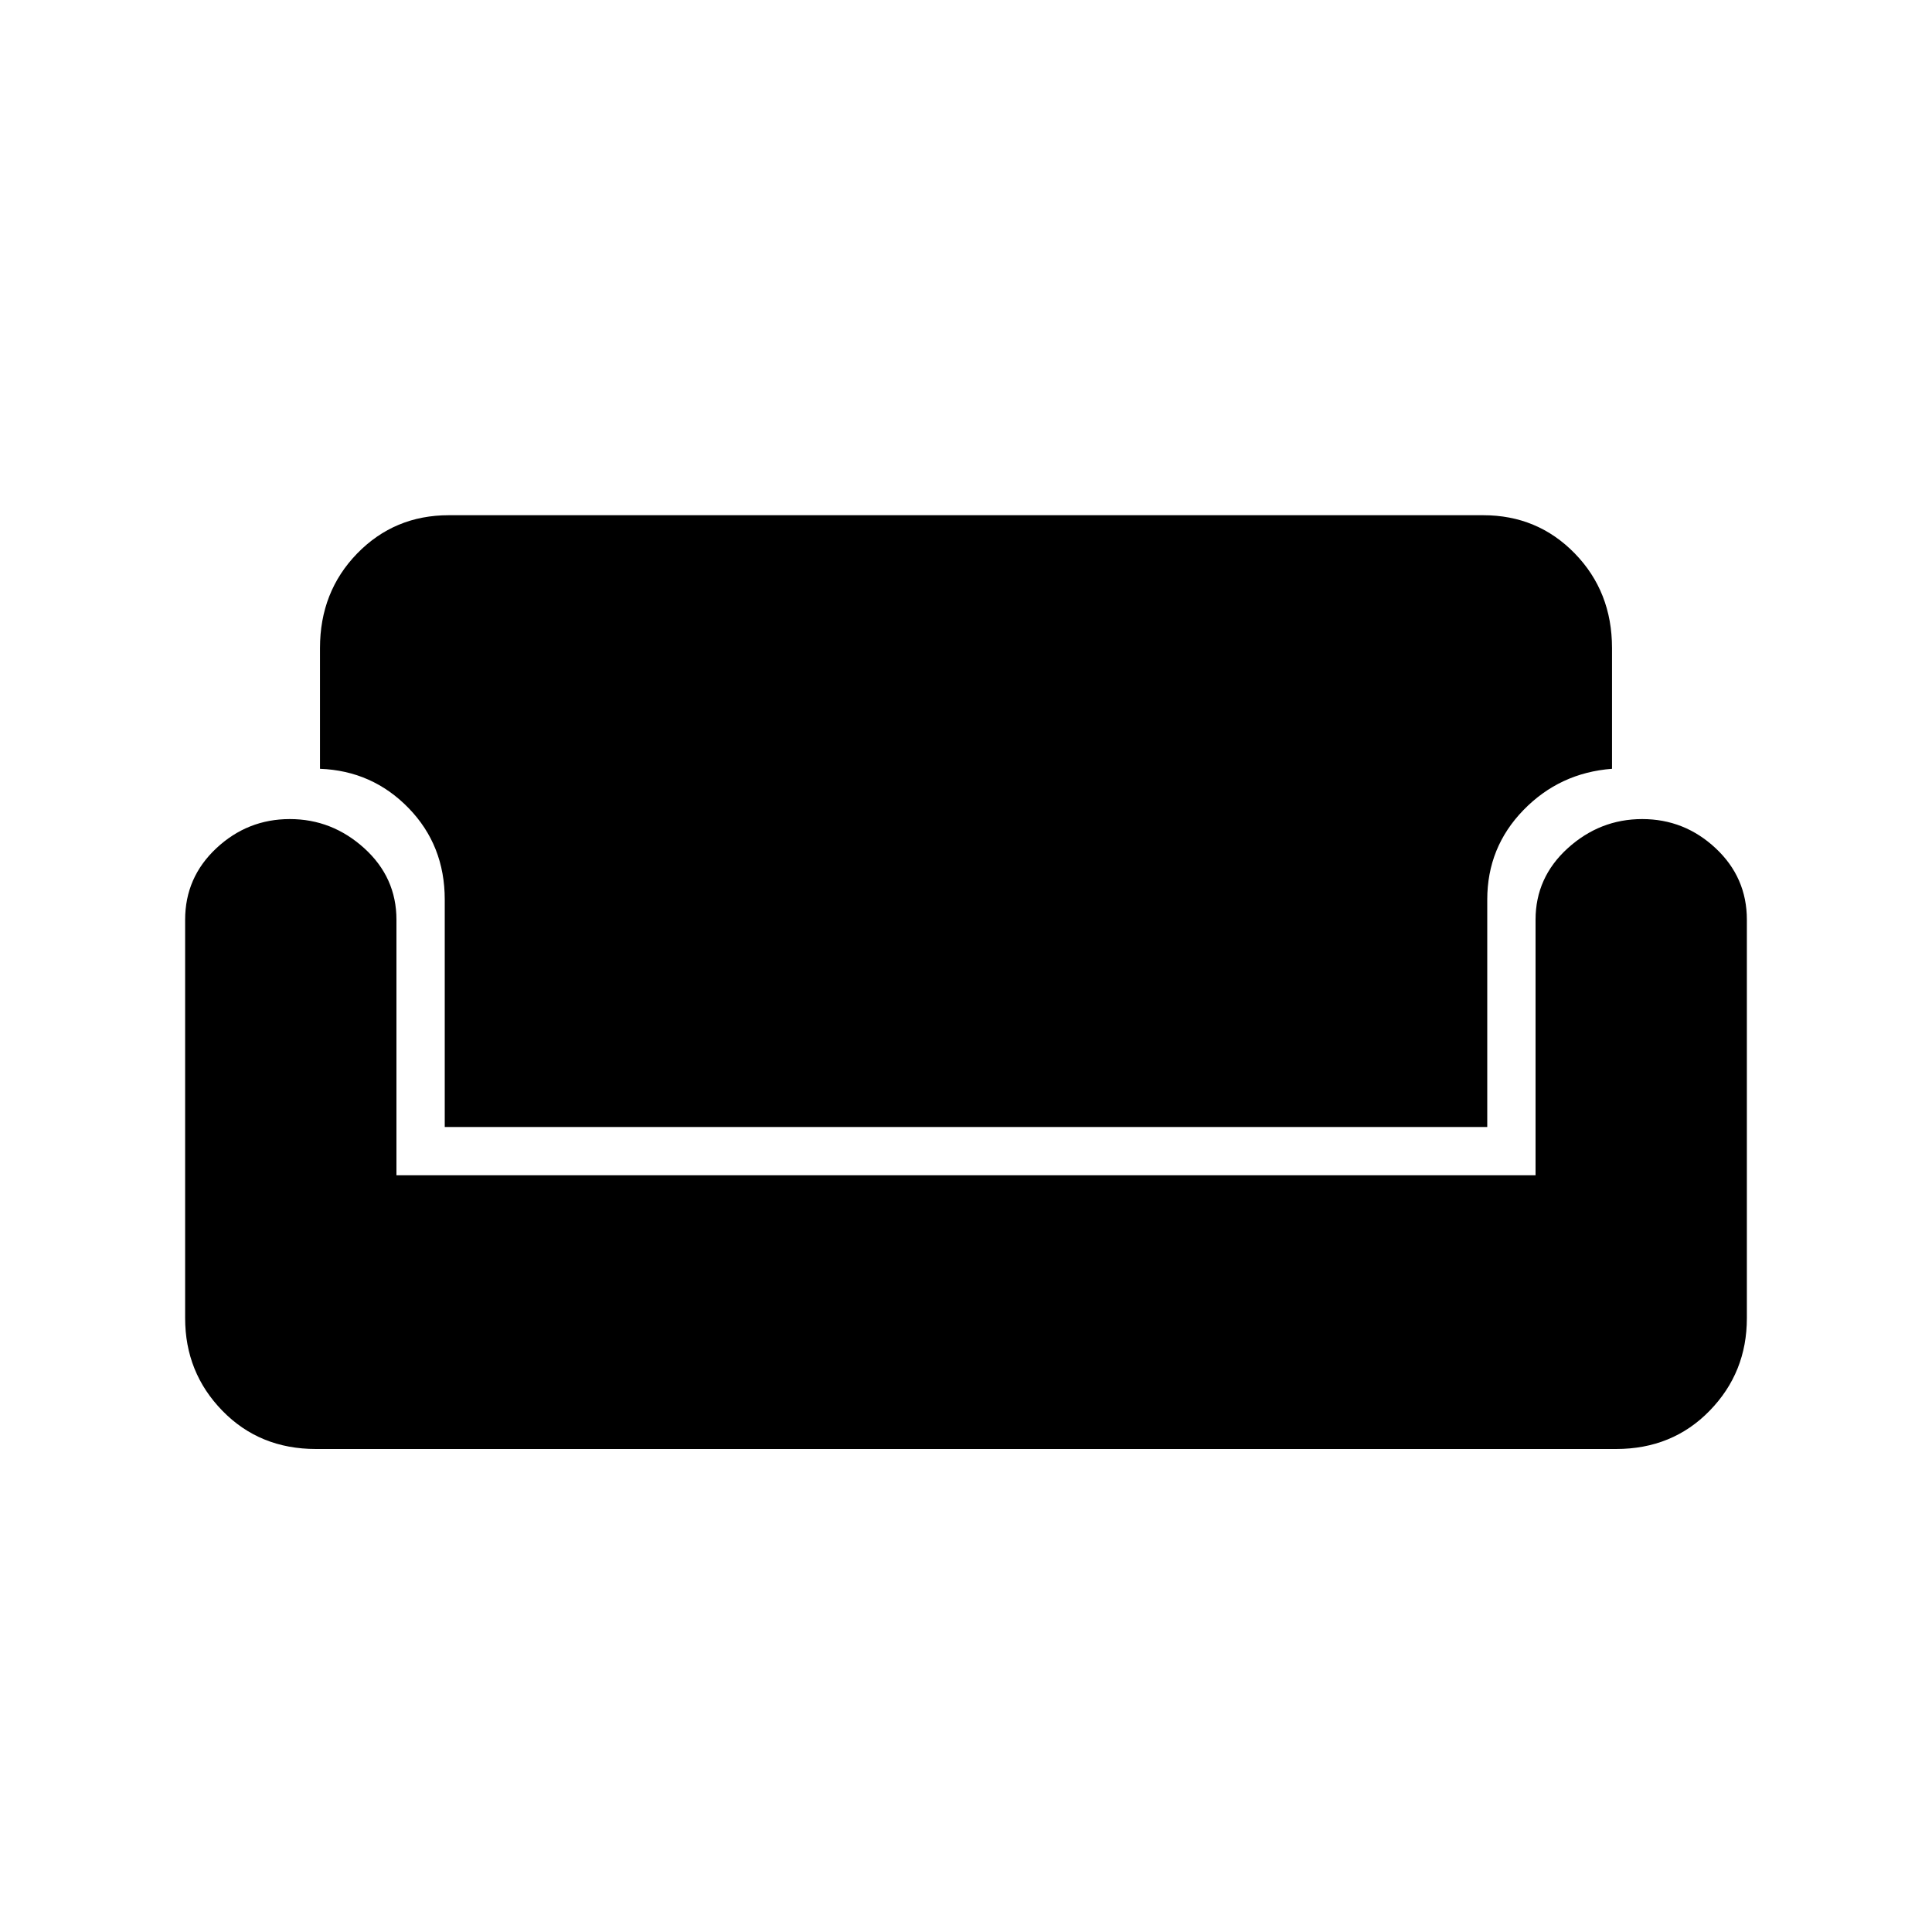 <svg xmlns="http://www.w3.org/2000/svg" height="40" width="40"><path d="M6.542 30q-1.167 0-1.938-.792-.771-.791-.771-1.916v-8.25q0-.875.646-1.48.646-.604 1.521-.604.875 0 1.542.604.666.605.666 1.48v5.291h23.584v-5.291q0-.875.666-1.48.667-.604 1.542-.604t1.521.604q.646.605.646 1.48v8.25q0 1.125-.771 1.916-.771.792-1.938.792Zm2.666-6.667v-4.708q0-1.125-.75-1.896-.75-.771-1.833-.812v-2.5q0-1.167.771-1.959.771-.791 1.896-.791h21.416q1.125 0 1.896.791.771.792.771 1.959v2.5q-1.083.083-1.833.854t-.75 1.854v4.708Z"/></svg>